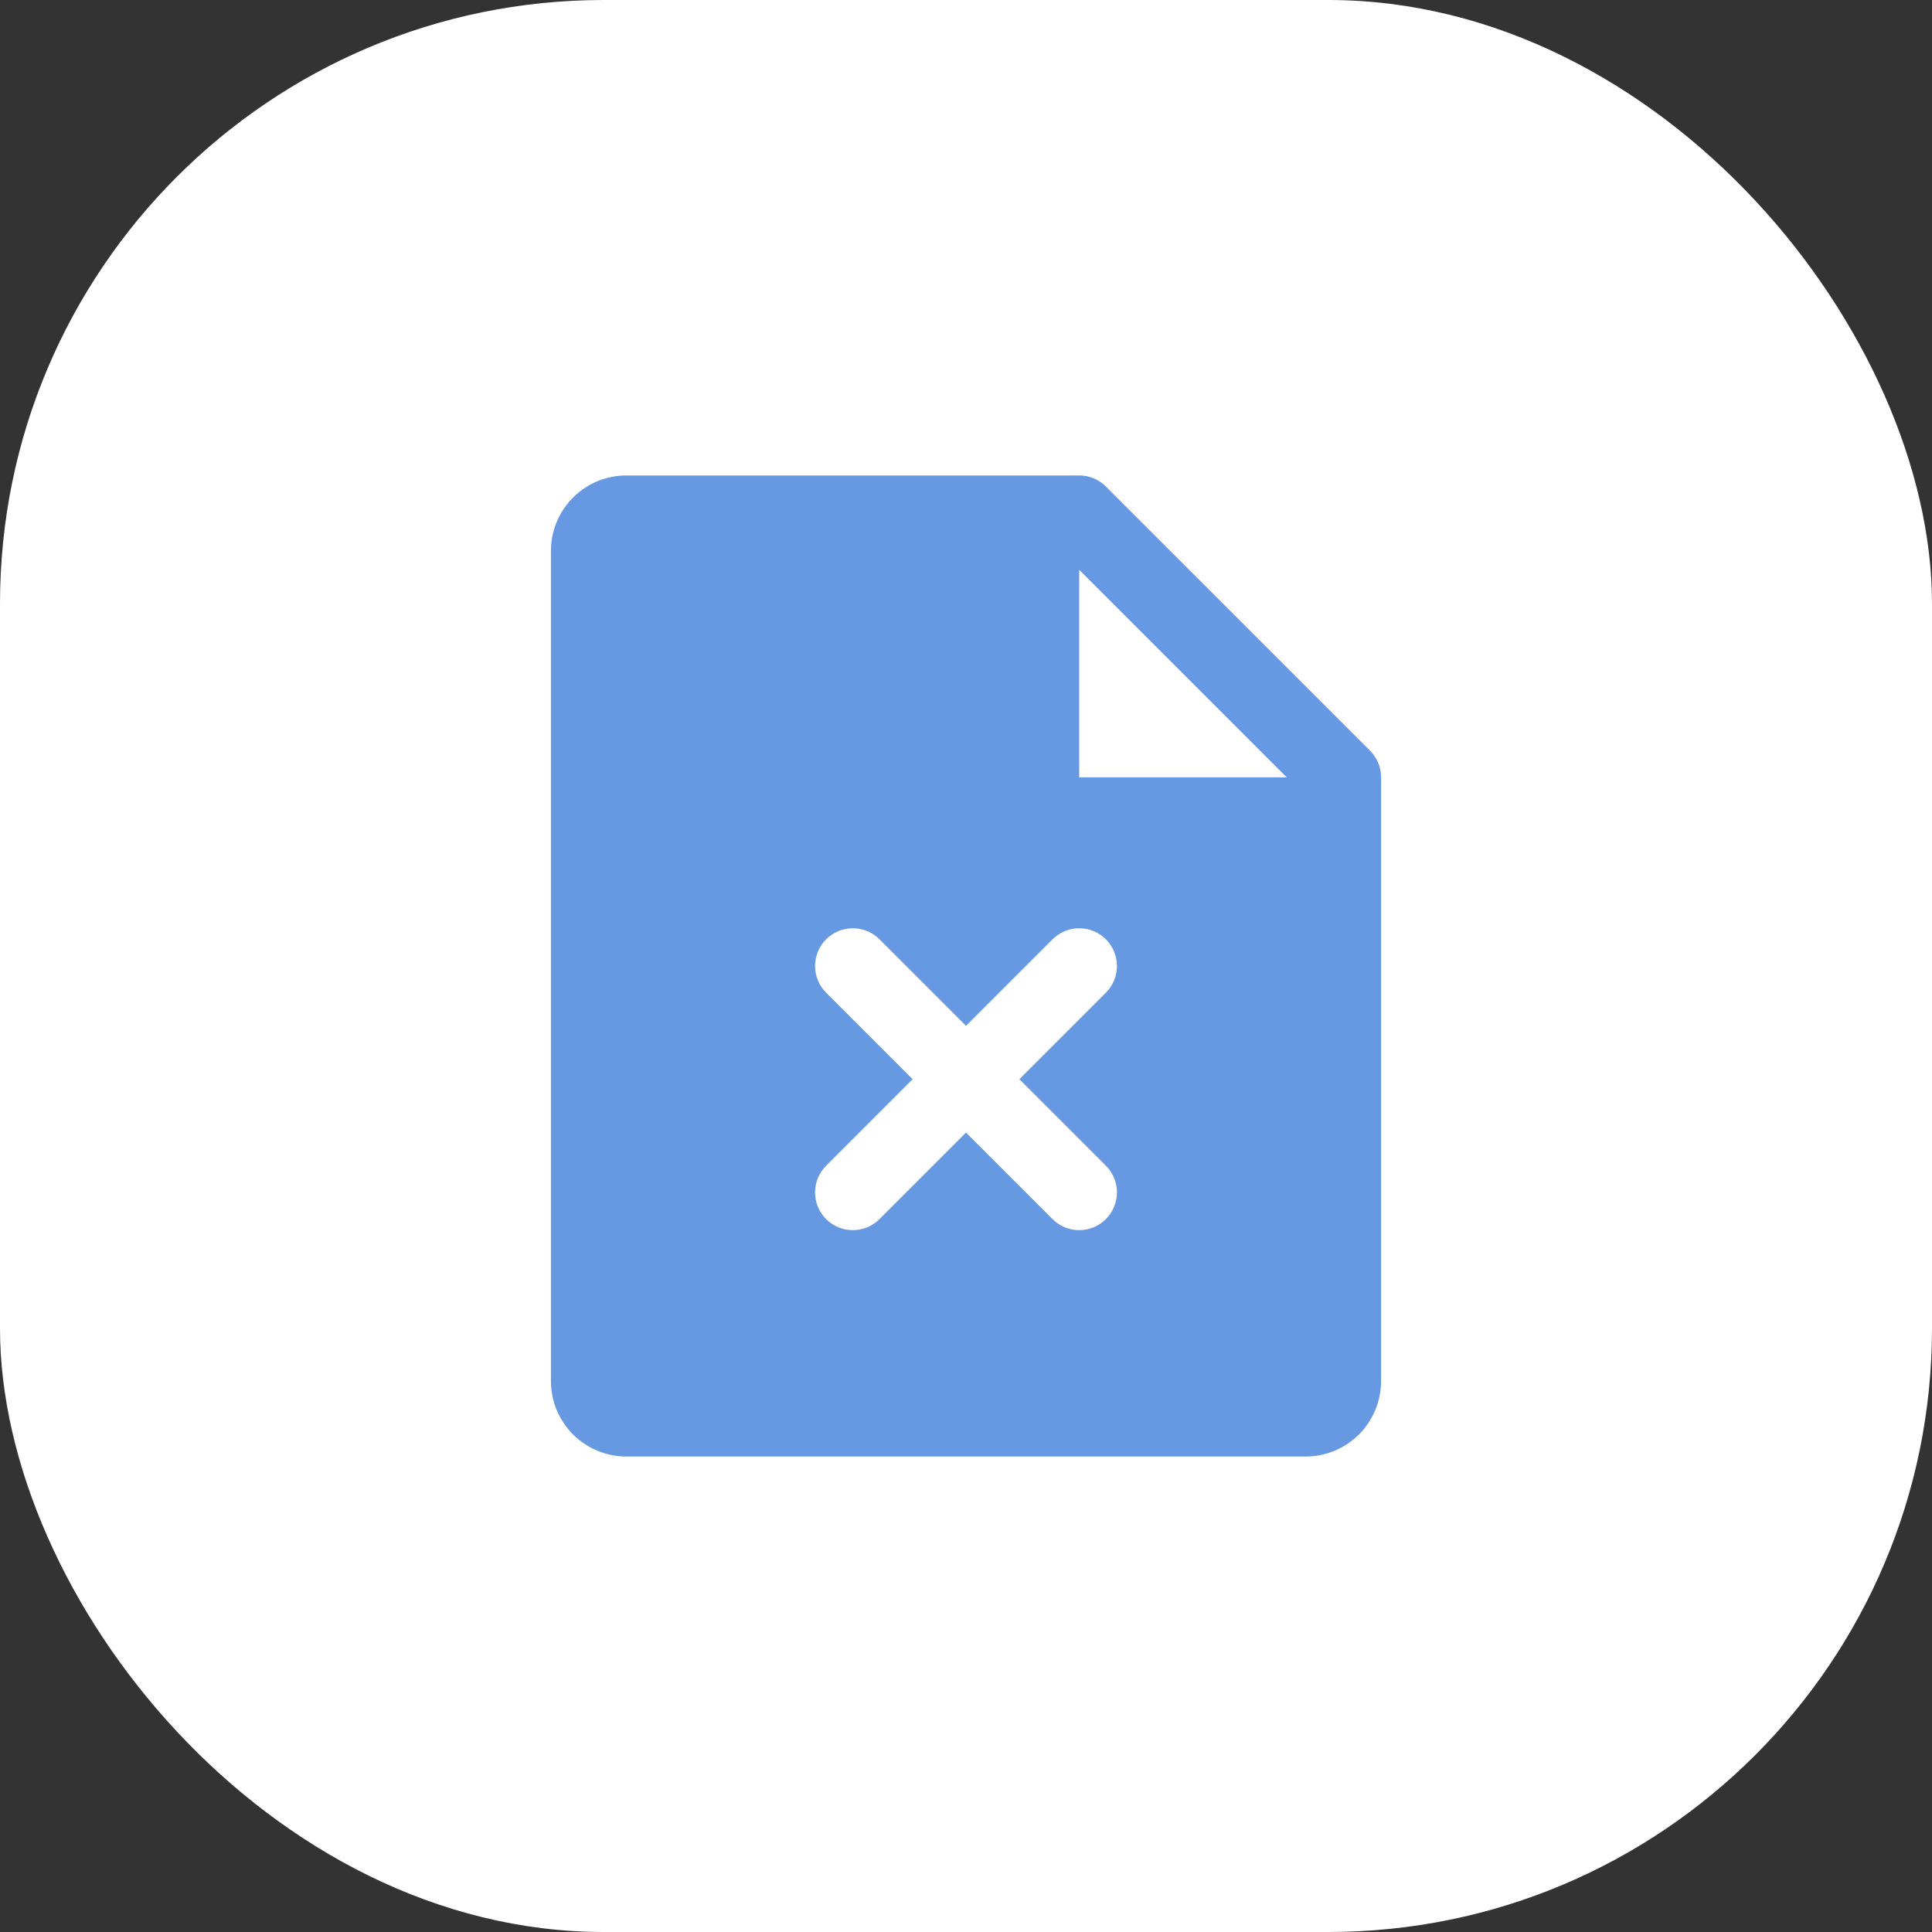 <svg width="32" height="32" viewBox="0 0 32 32" fill="none" xmlns="http://www.w3.org/2000/svg">
<rect x="0" y="0" width="32" height="32" fill="#333333" stroke="none"/>
<rect width="32" height="32" rx="10" fill="white"/>
<path d="M22.692 12.433L18.317 8.058C18.259 8 18.19 7.954 18.114 7.922C18.038 7.891 17.957 7.875 17.875 7.875H10.375C10.043 7.875 9.726 8.007 9.491 8.241C9.257 8.476 9.125 8.793 9.125 9.125V22.875C9.125 23.206 9.257 23.524 9.491 23.759C9.726 23.993 10.043 24.125 10.375 24.125H21.625C21.956 24.125 22.274 23.993 22.509 23.759C22.743 23.524 22.875 23.206 22.875 22.875V12.875C22.875 12.793 22.859 12.712 22.828 12.636C22.796 12.56 22.75 12.491 22.692 12.433ZM18.317 19.308C18.375 19.366 18.421 19.435 18.453 19.511C18.484 19.587 18.5 19.668 18.5 19.75C18.5 19.832 18.484 19.913 18.453 19.989C18.421 20.065 18.375 20.134 18.317 20.192C18.259 20.25 18.19 20.296 18.114 20.328C18.038 20.359 17.957 20.375 17.875 20.375C17.793 20.375 17.712 20.359 17.636 20.328C17.56 20.296 17.491 20.25 17.433 20.192L16 18.759L14.567 20.192C14.509 20.25 14.44 20.296 14.364 20.328C14.288 20.359 14.207 20.375 14.125 20.375C14.043 20.375 13.962 20.359 13.886 20.328C13.81 20.296 13.741 20.25 13.683 20.192C13.625 20.134 13.579 20.065 13.547 19.989C13.516 19.913 13.5 19.832 13.5 19.75C13.5 19.668 13.516 19.587 13.547 19.511C13.579 19.435 13.625 19.366 13.683 19.308L15.116 17.875L13.683 16.442C13.566 16.325 13.5 16.166 13.5 16C13.5 15.834 13.566 15.675 13.683 15.558C13.8 15.441 13.959 15.375 14.125 15.375C14.291 15.375 14.45 15.441 14.567 15.558L16 16.991L17.433 15.558C17.491 15.5 17.56 15.454 17.636 15.422C17.712 15.391 17.793 15.375 17.875 15.375C17.957 15.375 18.038 15.391 18.114 15.422C18.19 15.454 18.259 15.5 18.317 15.558C18.375 15.616 18.421 15.685 18.453 15.761C18.484 15.837 18.5 15.918 18.5 16C18.5 16.082 18.484 16.163 18.453 16.239C18.421 16.315 18.375 16.384 18.317 16.442L16.884 17.875L18.317 19.308ZM17.875 12.875V9.438L21.312 12.875H17.875Z" fill="#6799E3"/>
</svg>
